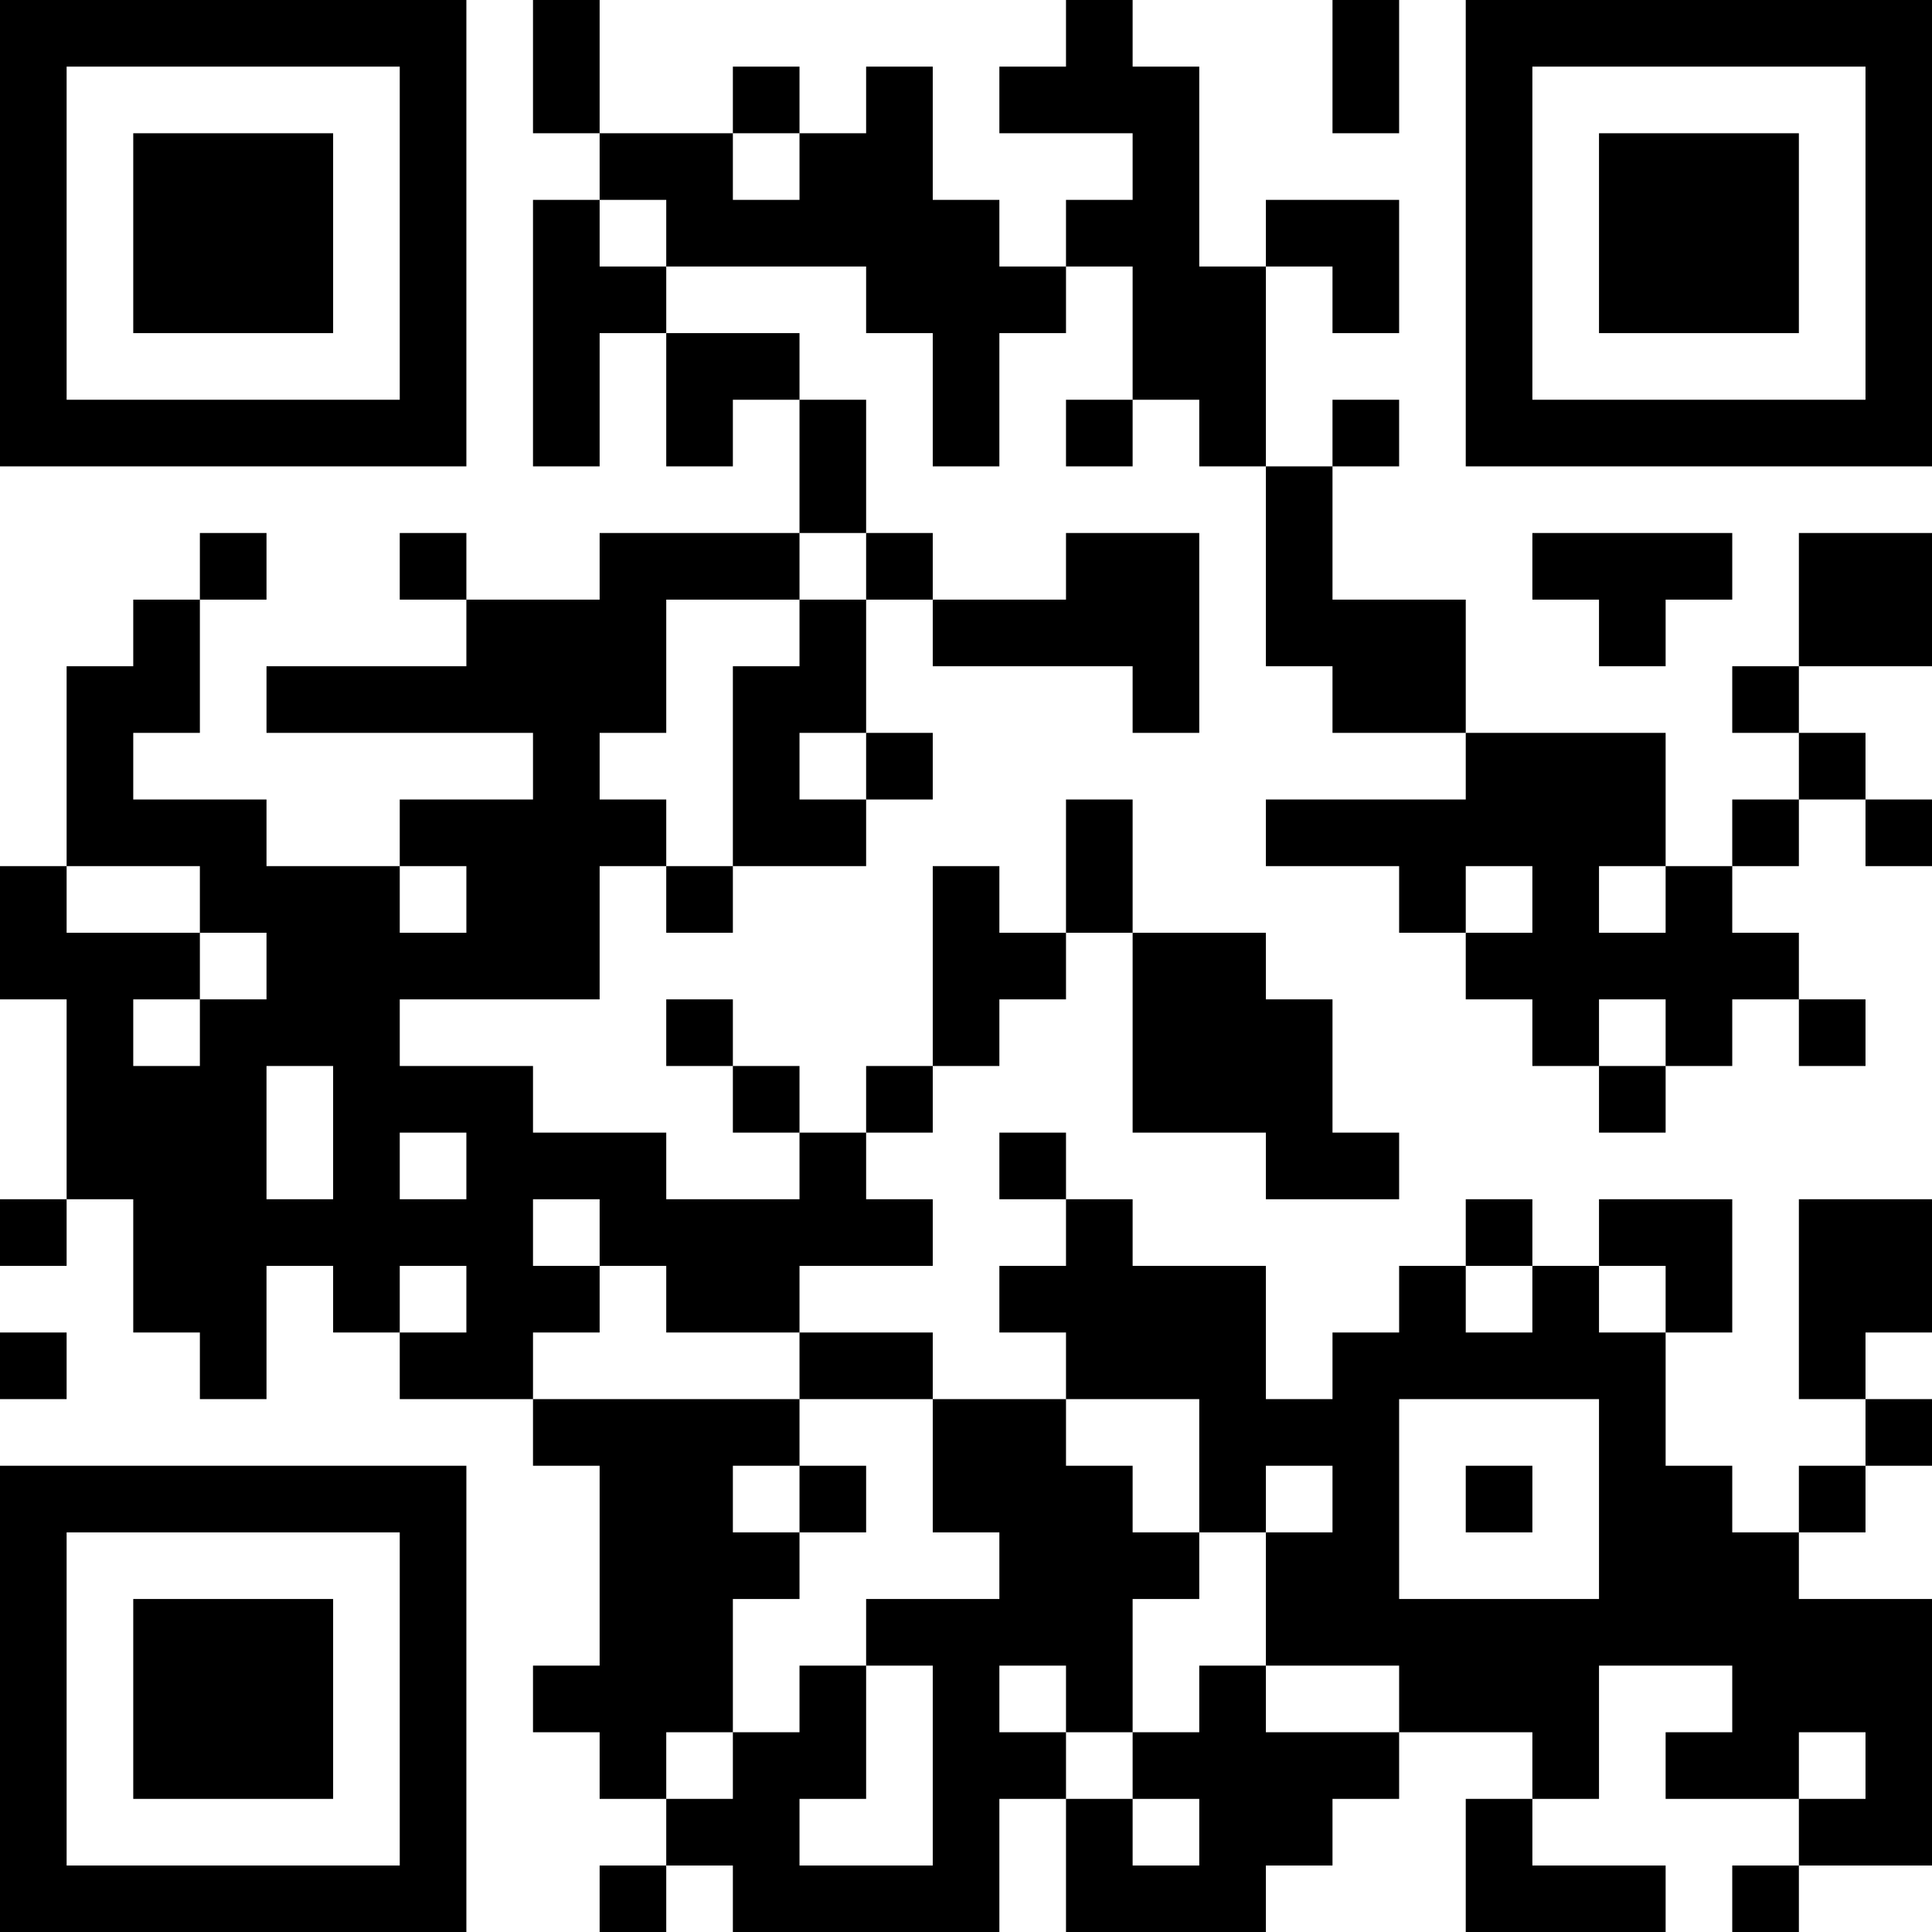 <?xml version="1.0" encoding="UTF-8"?>
<svg xmlns="http://www.w3.org/2000/svg" version="1.1" width="200" height="200" viewBox="0 0 200 200"><rect x="0" y="0" width="200" height="200" fill="#ffffff"/><g transform="scale(6.897)"><g transform="translate(0,0)"><path fill-rule="evenodd" d="M8 0L8 2L9 2L9 3L8 3L8 7L9 7L9 5L10 5L10 7L11 7L11 6L12 6L12 8L9 8L9 9L7 9L7 8L6 8L6 9L7 9L7 10L4 10L4 11L8 11L8 12L6 12L6 13L4 13L4 12L2 12L2 11L3 11L3 9L4 9L4 8L3 8L3 9L2 9L2 10L1 10L1 13L0 13L0 15L1 15L1 18L0 18L0 19L1 19L1 18L2 18L2 20L3 20L3 21L4 21L4 19L5 19L5 20L6 20L6 21L8 21L8 22L9 22L9 25L8 25L8 26L9 26L9 27L10 27L10 28L9 28L9 29L10 29L10 28L11 28L11 29L15 29L15 27L16 27L16 29L19 29L19 28L20 28L20 27L21 27L21 26L23 26L23 27L22 27L22 29L25 29L25 28L23 28L23 27L24 27L24 25L26 25L26 26L25 26L25 27L27 27L27 28L26 28L26 29L27 29L27 28L29 28L29 24L27 24L27 23L28 23L28 22L29 22L29 21L28 21L28 20L29 20L29 18L27 18L27 21L28 21L28 22L27 22L27 23L26 23L26 22L25 22L25 20L26 20L26 18L24 18L24 19L23 19L23 18L22 18L22 19L21 19L21 20L20 20L20 21L19 21L19 19L17 19L17 18L16 18L16 17L15 17L15 18L16 18L16 19L15 19L15 20L16 20L16 21L14 21L14 20L12 20L12 19L14 19L14 18L13 18L13 17L14 17L14 16L15 16L15 15L16 15L16 14L17 14L17 17L19 17L19 18L21 18L21 17L20 17L20 15L19 15L19 14L17 14L17 12L16 12L16 14L15 14L15 13L14 13L14 16L13 16L13 17L12 17L12 16L11 16L11 15L10 15L10 16L11 16L11 17L12 17L12 18L10 18L10 17L8 17L8 16L6 16L6 15L9 15L9 13L10 13L10 14L11 14L11 13L13 13L13 12L14 12L14 11L13 11L13 9L14 9L14 10L17 10L17 11L18 11L18 8L16 8L16 9L14 9L14 8L13 8L13 6L12 6L12 5L10 5L10 4L13 4L13 5L14 5L14 7L15 7L15 5L16 5L16 4L17 4L17 6L16 6L16 7L17 7L17 6L18 6L18 7L19 7L19 10L20 10L20 11L22 11L22 12L19 12L19 13L21 13L21 14L22 14L22 15L23 15L23 16L24 16L24 17L25 17L25 16L26 16L26 15L27 15L27 16L28 16L28 15L27 15L27 14L26 14L26 13L27 13L27 12L28 12L28 13L29 13L29 12L28 12L28 11L27 11L27 10L29 10L29 8L27 8L27 10L26 10L26 11L27 11L27 12L26 12L26 13L25 13L25 11L22 11L22 9L20 9L20 7L21 7L21 6L20 6L20 7L19 7L19 4L20 4L20 5L21 5L21 3L19 3L19 4L18 4L18 1L17 1L17 0L16 0L16 1L15 1L15 2L17 2L17 3L16 3L16 4L15 4L15 3L14 3L14 1L13 1L13 2L12 2L12 1L11 1L11 2L9 2L9 0ZM20 0L20 2L21 2L21 0ZM11 2L11 3L12 3L12 2ZM9 3L9 4L10 4L10 3ZM12 8L12 9L10 9L10 11L9 11L9 12L10 12L10 13L11 13L11 10L12 10L12 9L13 9L13 8ZM23 8L23 9L24 9L24 10L25 10L25 9L26 9L26 8ZM12 11L12 12L13 12L13 11ZM1 13L1 14L3 14L3 15L2 15L2 16L3 16L3 15L4 15L4 14L3 14L3 13ZM6 13L6 14L7 14L7 13ZM22 13L22 14L23 14L23 13ZM24 13L24 14L25 14L25 13ZM24 15L24 16L25 16L25 15ZM4 16L4 18L5 18L5 16ZM6 17L6 18L7 18L7 17ZM8 18L8 19L9 19L9 20L8 20L8 21L12 21L12 22L11 22L11 23L12 23L12 24L11 24L11 26L10 26L10 27L11 27L11 26L12 26L12 25L13 25L13 27L12 27L12 28L14 28L14 25L13 25L13 24L15 24L15 23L14 23L14 21L12 21L12 20L10 20L10 19L9 19L9 18ZM6 19L6 20L7 20L7 19ZM22 19L22 20L23 20L23 19ZM24 19L24 20L25 20L25 19ZM0 20L0 21L1 21L1 20ZM16 21L16 22L17 22L17 23L18 23L18 24L17 24L17 26L16 26L16 25L15 25L15 26L16 26L16 27L17 27L17 28L18 28L18 27L17 27L17 26L18 26L18 25L19 25L19 26L21 26L21 25L19 25L19 23L20 23L20 22L19 22L19 23L18 23L18 21ZM21 21L21 24L24 24L24 21ZM12 22L12 23L13 23L13 22ZM22 22L22 23L23 23L23 22ZM27 26L27 27L28 27L28 26ZM0 0L0 7L7 7L7 0ZM1 1L1 6L6 6L6 1ZM2 2L2 5L5 5L5 2ZM22 0L22 7L29 7L29 0ZM23 1L23 6L28 6L28 1ZM24 2L24 5L27 5L27 2ZM0 22L0 29L7 29L7 22ZM1 23L1 28L6 28L6 23ZM2 24L2 27L5 27L5 24Z" fill="#000000"/></g></g></svg>

